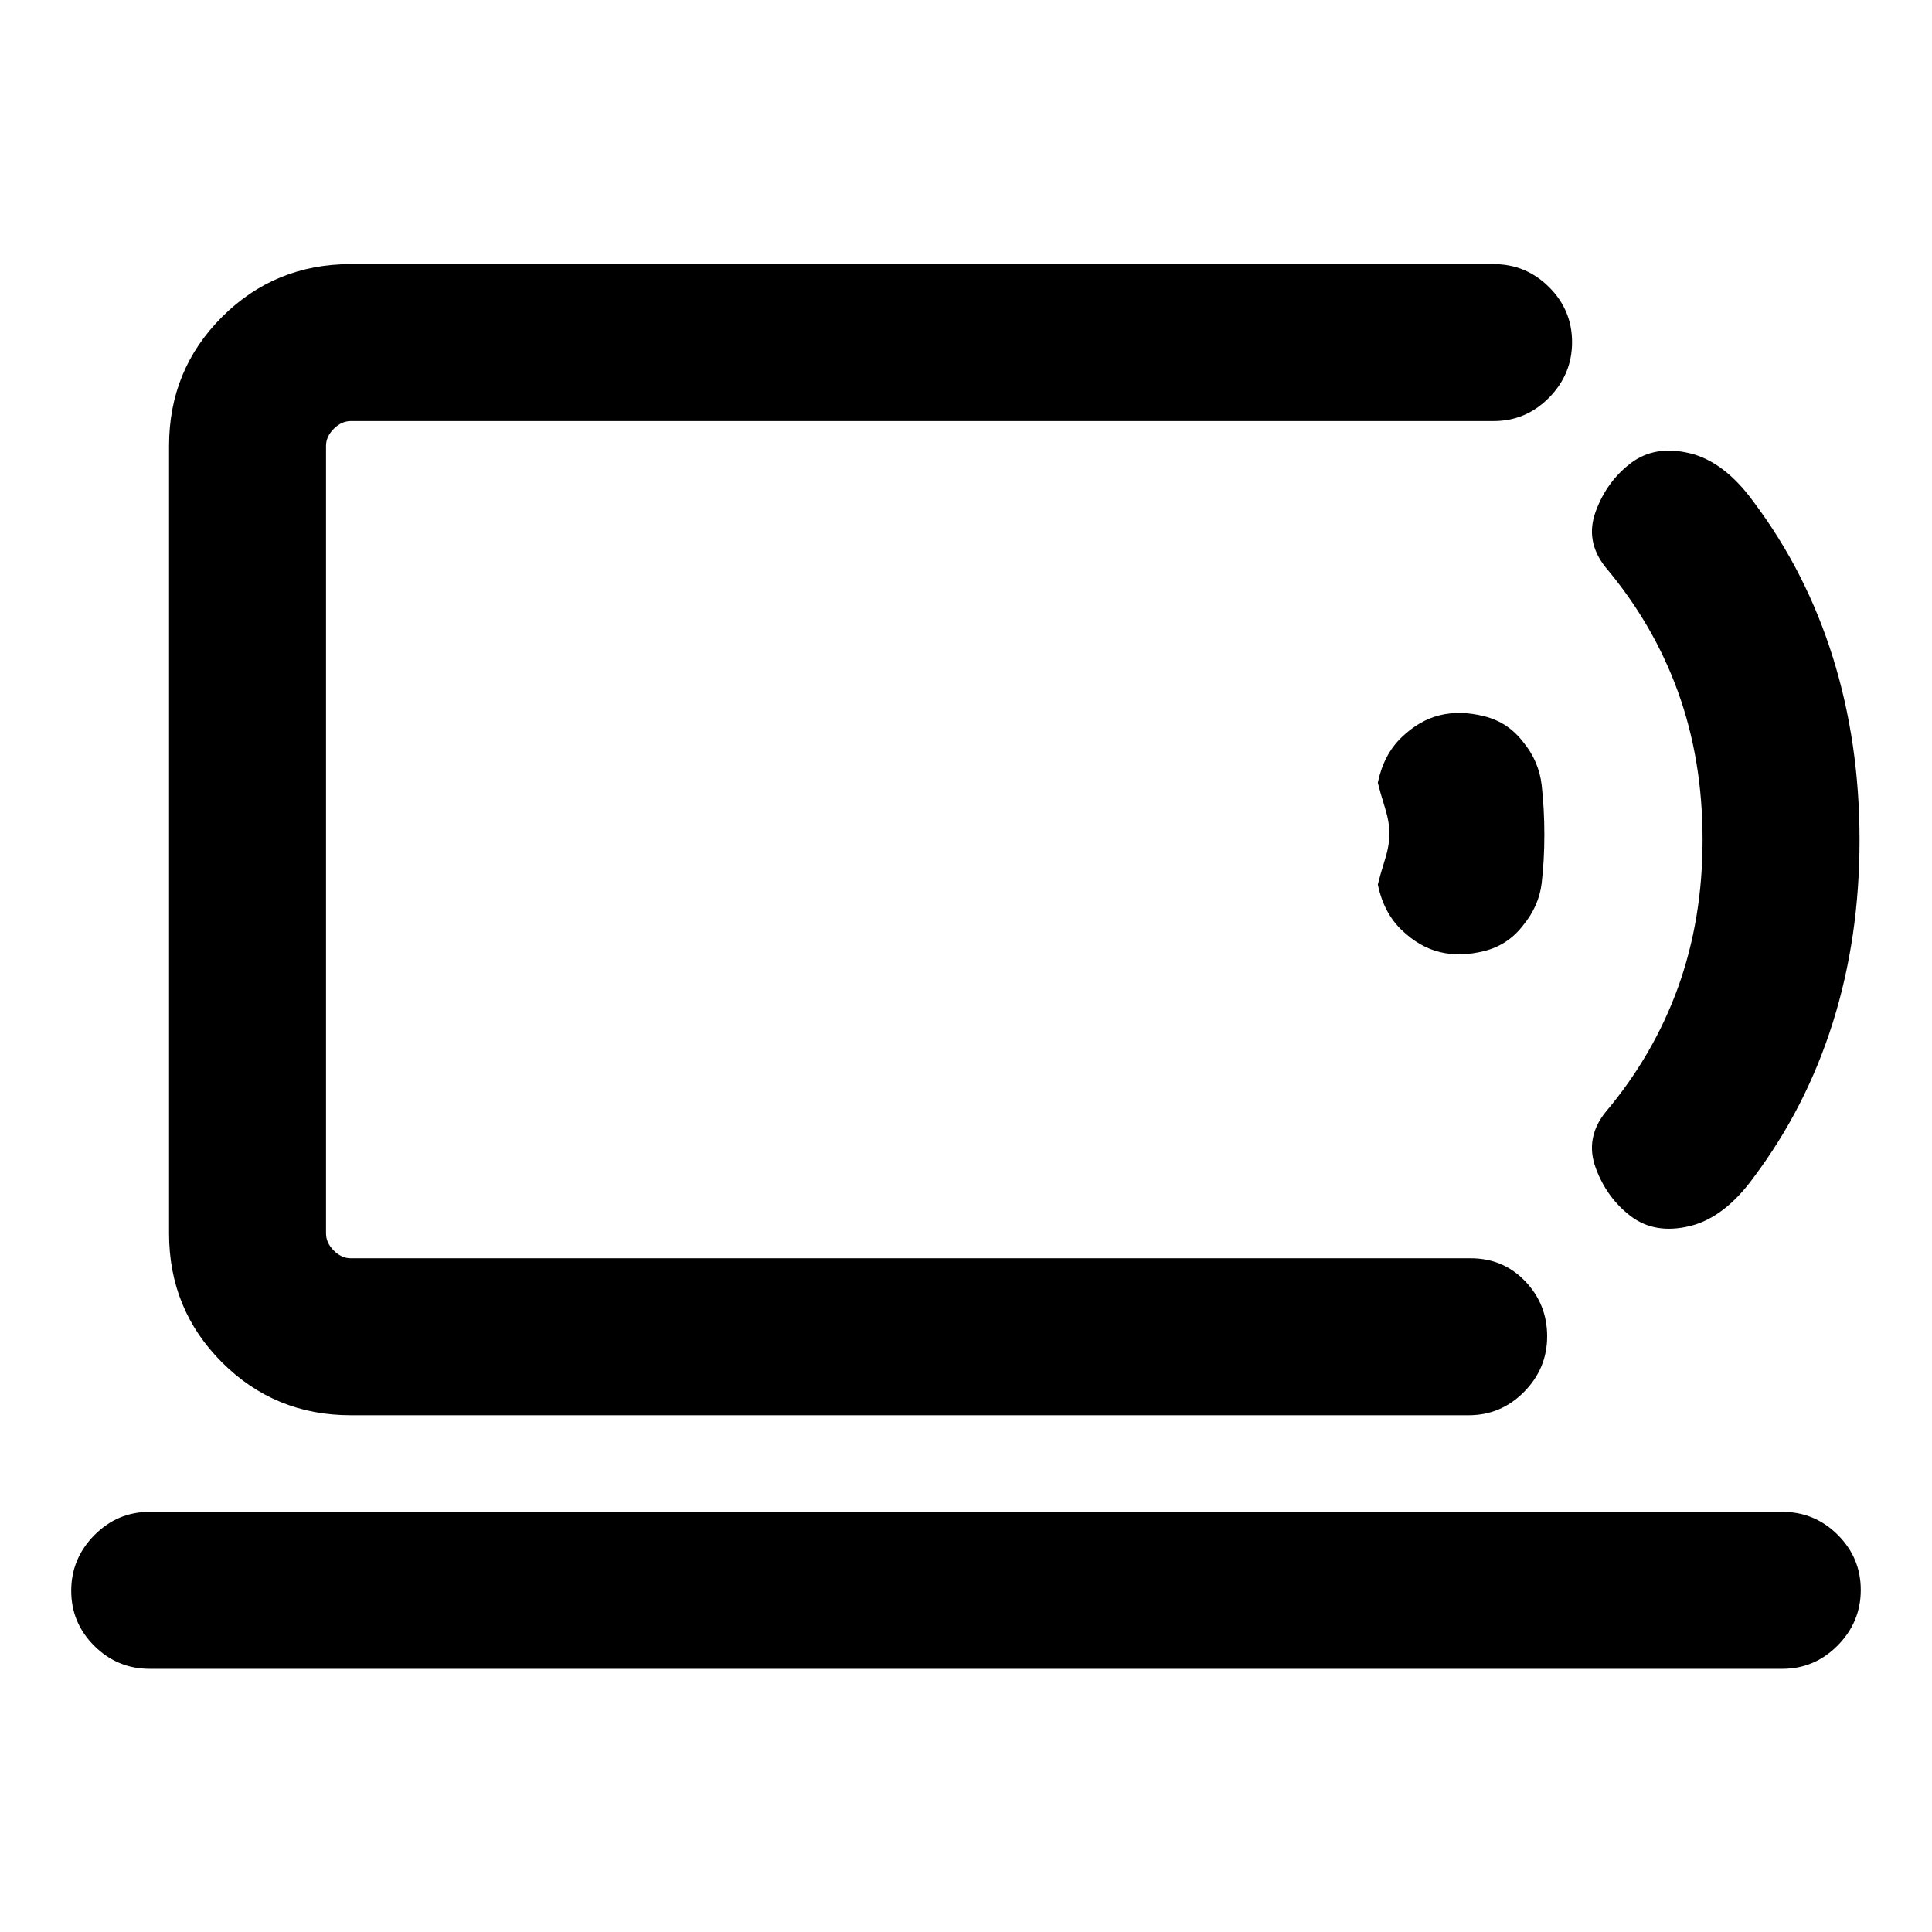 <svg xmlns="http://www.w3.org/2000/svg" height="20" viewBox="0 -960 960 960" width="20"><path d="M162-334.77v-416 416Zm-87.61 204q-16.07 0-27.54-11.41-11.46-11.4-11.46-27.38 0-15.98 11.46-27.59 11.47-11.62 27.54-11.62h811.22q16.07 0 27.54 11.4 11.46 11.41 11.46 27.39t-11.46 27.59q-11.47 11.62-27.54 11.62H74.39Zm99.92-126q-37.73 0-64.02-26.29Q84-309.34 84-347.08v-391.38q0-37.73 26.29-64.02t64.02-26.29h567.84q16.07 0 27.54 11.41 11.46 11.4 11.46 27.38 0 15.98-11.46 27.6-11.47 11.61-27.54 11.61H174.31q-4.62 0-8.46 3.85-3.85 3.84-3.85 8.46v391.38q0 4.62 3.85 8.47 3.84 3.84 8.46 3.84h556.46q16.17 0 27.08 11.41 10.92 11.4 10.92 27.38 0 15.98-11.47 27.59-11.46 11.62-27.53 11.62H174.31Zm541.15-230.15q-10.15-2.46-19.04-11-8.88-8.54-11.8-22.54 1.3-5.26 3.53-12.36 2.24-7.1 2.24-12.95 0-5.84-2.24-12.95-2.23-7.1-3.53-12.36 2.92-14 11.8-22.53 8.89-8.54 19.04-11 10.15-2.47 22 .5 11.85 2.96 19.37 12.78 7.86 9.56 9.21 21.41 1.34 11.84 1.34 24.65 0 12.81-1.34 24.16-1.35 11.34-9.21 20.9-7.52 9.83-19.37 12.79-11.85 2.96-22 .5Zm94.85 131.23q-11.93-9.08-17.39-23.92-5.46-14.85 4.85-27.77 23.92-28.39 36.08-62.12Q846-503.23 846-542.77t-12.15-73.27q-12.16-33.73-36.08-62.11-10.31-12.93-4.85-27.77 5.46-14.85 17.39-23.92 11.92-9.08 29.19-4.97 17.27 4.12 31.81 24.12 26.15 34.84 39.42 77.28Q924-590.98 924-542.57q0 48.42-13.27 90.65-13.27 42.23-39.42 77.07-14.54 20-31.81 24.12-17.27 4.11-29.19-4.96Z"/></svg>